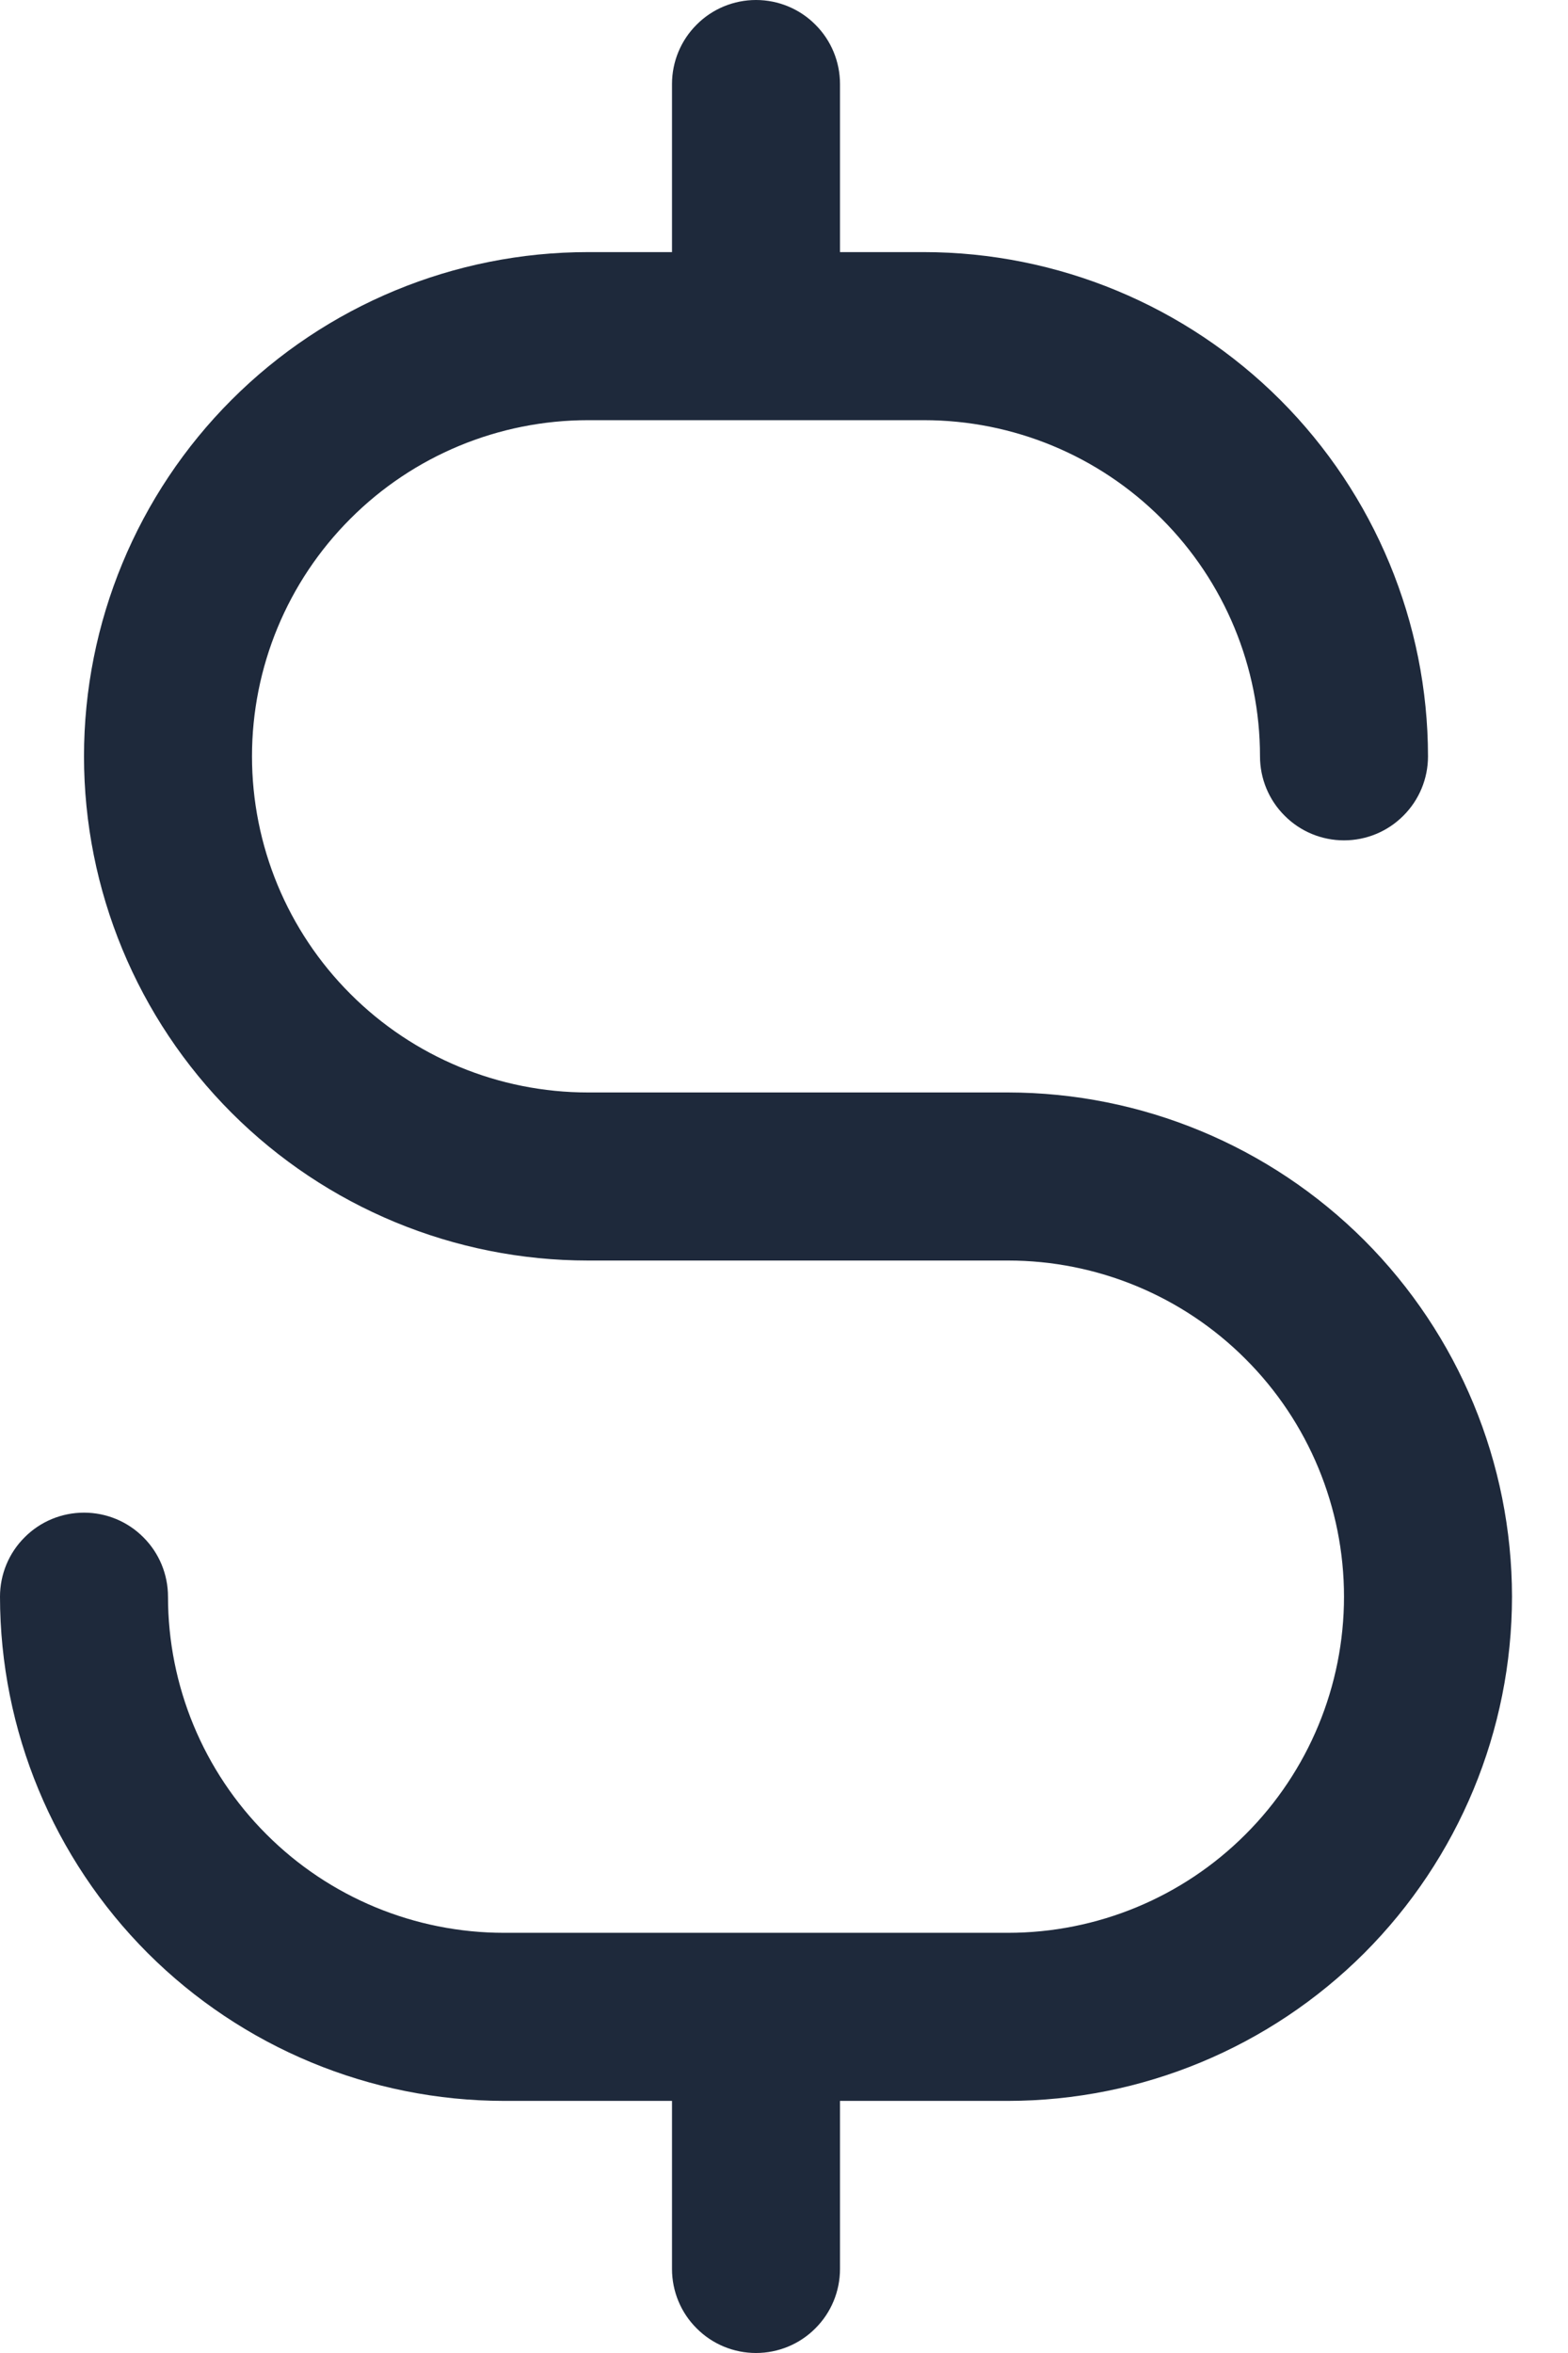 <svg preserveAspectRatio="none" width="100%" height="100%" overflow="visible" style="display: block;" viewBox="0 0 14 21" fill="none" xmlns="http://www.w3.org/2000/svg">
<path id="Vector" d="M13.5 14.25C13.499 15.443 13.024 16.587 12.181 17.431C11.337 18.274 10.193 18.749 9 18.75H7.5V20.25C7.5 20.449 7.421 20.64 7.28 20.78C7.14 20.921 6.949 21 6.75 21C6.551 21 6.36 20.921 6.22 20.78C6.079 20.64 6 20.449 6 20.25V18.75H4.5C3.307 18.749 2.163 18.274 1.319 17.431C0.476 16.587 0.001 15.443 0 14.25C0 14.051 0.079 13.86 0.22 13.72C0.36 13.579 0.551 13.5 0.75 13.5C0.949 13.5 1.14 13.579 1.28 13.72C1.421 13.86 1.5 14.051 1.5 14.25C1.5 15.046 1.816 15.809 2.379 16.371C2.941 16.934 3.704 17.25 4.5 17.25H9C9.796 17.25 10.559 16.934 11.121 16.371C11.684 15.809 12 15.046 12 14.25C12 13.454 11.684 12.691 11.121 12.129C10.559 11.566 9.796 11.25 9 11.25H5.25C4.057 11.25 2.912 10.776 2.068 9.932C1.224 9.088 0.75 7.943 0.75 6.75C0.75 5.557 1.224 4.412 2.068 3.568C2.912 2.724 4.057 2.25 5.25 2.25H6V0.75C6 0.551 6.079 0.36 6.22 0.22C6.36 0.079 6.551 0 6.75 0C6.949 0 7.14 0.079 7.28 0.22C7.421 0.36 7.5 0.551 7.5 0.75V2.25H8.25C9.443 2.251 10.587 2.726 11.431 3.569C12.274 4.413 12.749 5.557 12.75 6.75C12.75 6.949 12.671 7.14 12.53 7.28C12.39 7.421 12.199 7.5 12 7.5C11.801 7.5 11.61 7.421 11.47 7.28C11.329 7.14 11.25 6.949 11.25 6.75C11.25 5.954 10.934 5.191 10.371 4.629C9.809 4.066 9.046 3.75 8.25 3.75H5.25C4.454 3.75 3.691 4.066 3.129 4.629C2.566 5.191 2.25 5.954 2.25 6.75C2.25 7.546 2.566 8.309 3.129 8.871C3.691 9.434 4.454 9.75 5.25 9.75H9C10.193 9.751 11.337 10.226 12.181 11.069C13.024 11.913 13.499 13.057 13.5 14.25Z" fill="#1E293B"/>
</svg>
